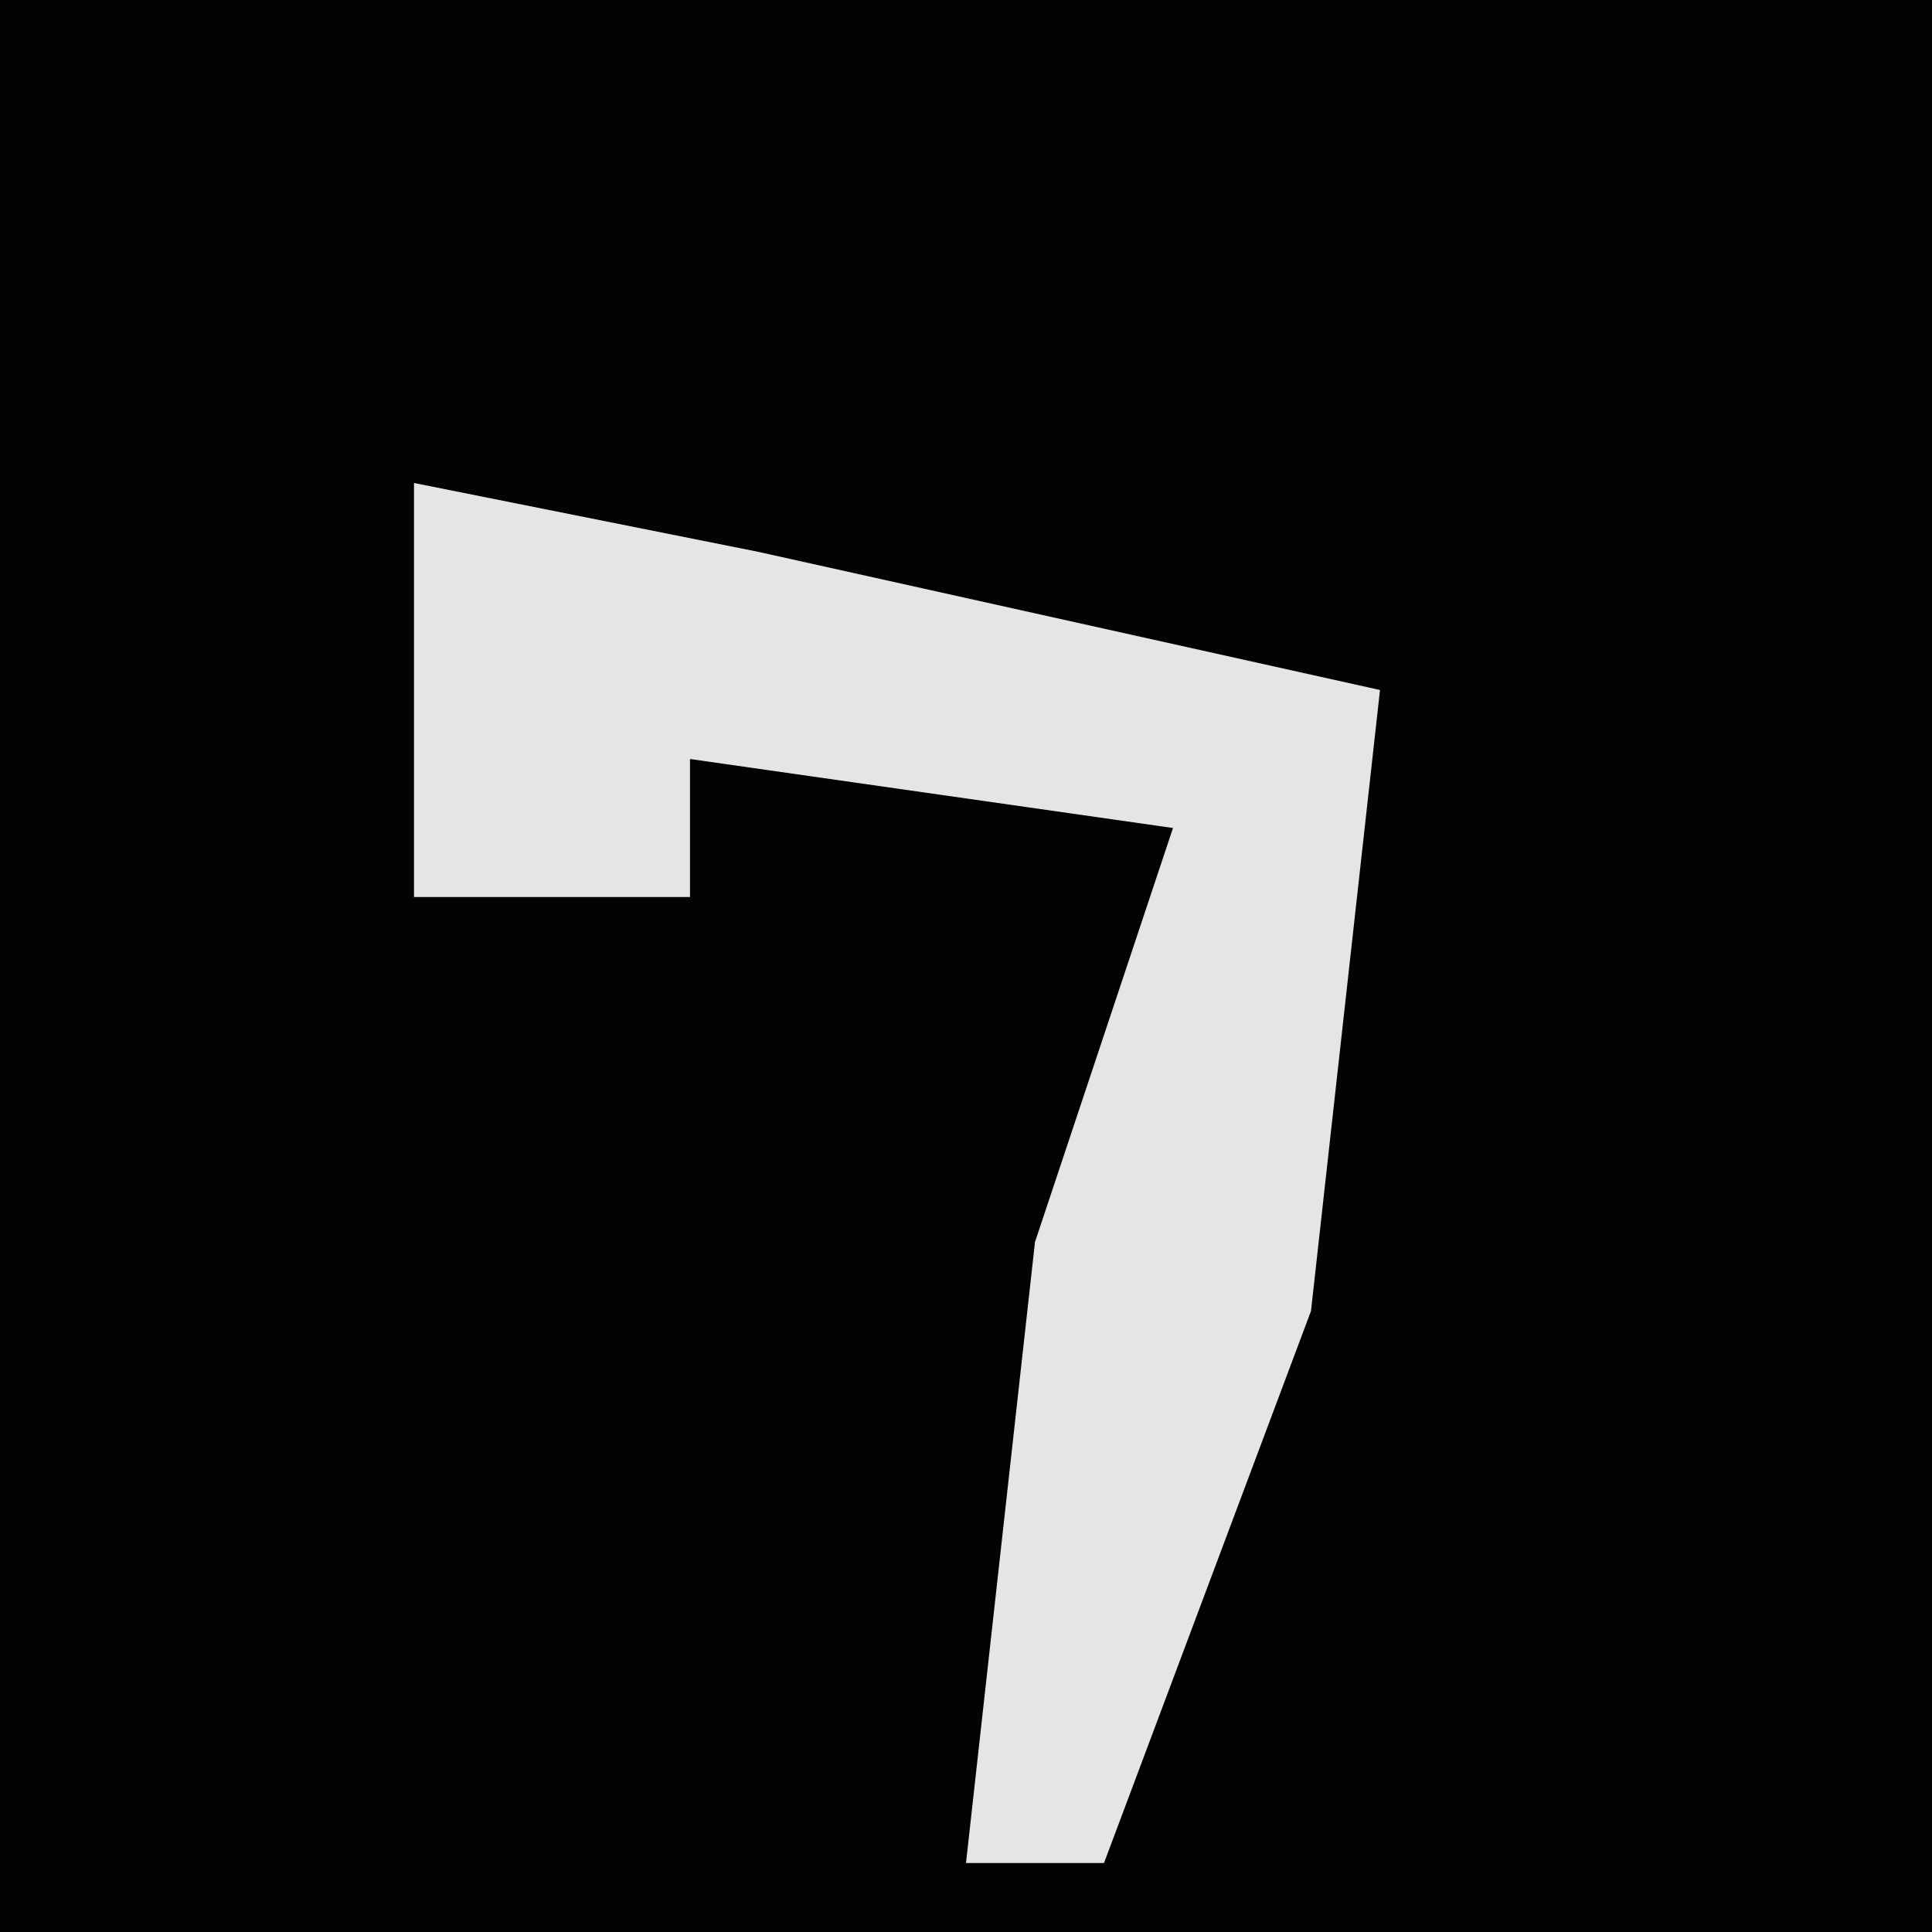 <?xml version="1.0" encoding="UTF-8"?>
<svg version="1.1" xmlns="http://www.w3.org/2000/svg" width="28" height="28">
<path d="M0,0 L28,0 L28,28 L0,28 Z " fill="#030303" transform="translate(0,0)"/>
<path d="M0,0 L5,1 L14,3 L13,12 L10,20 L8,20 L9,11 L11,5 L4,4 L4,6 L0,6 Z " fill="#E5E5E5" transform="translate(6,7)"/>
</svg>
